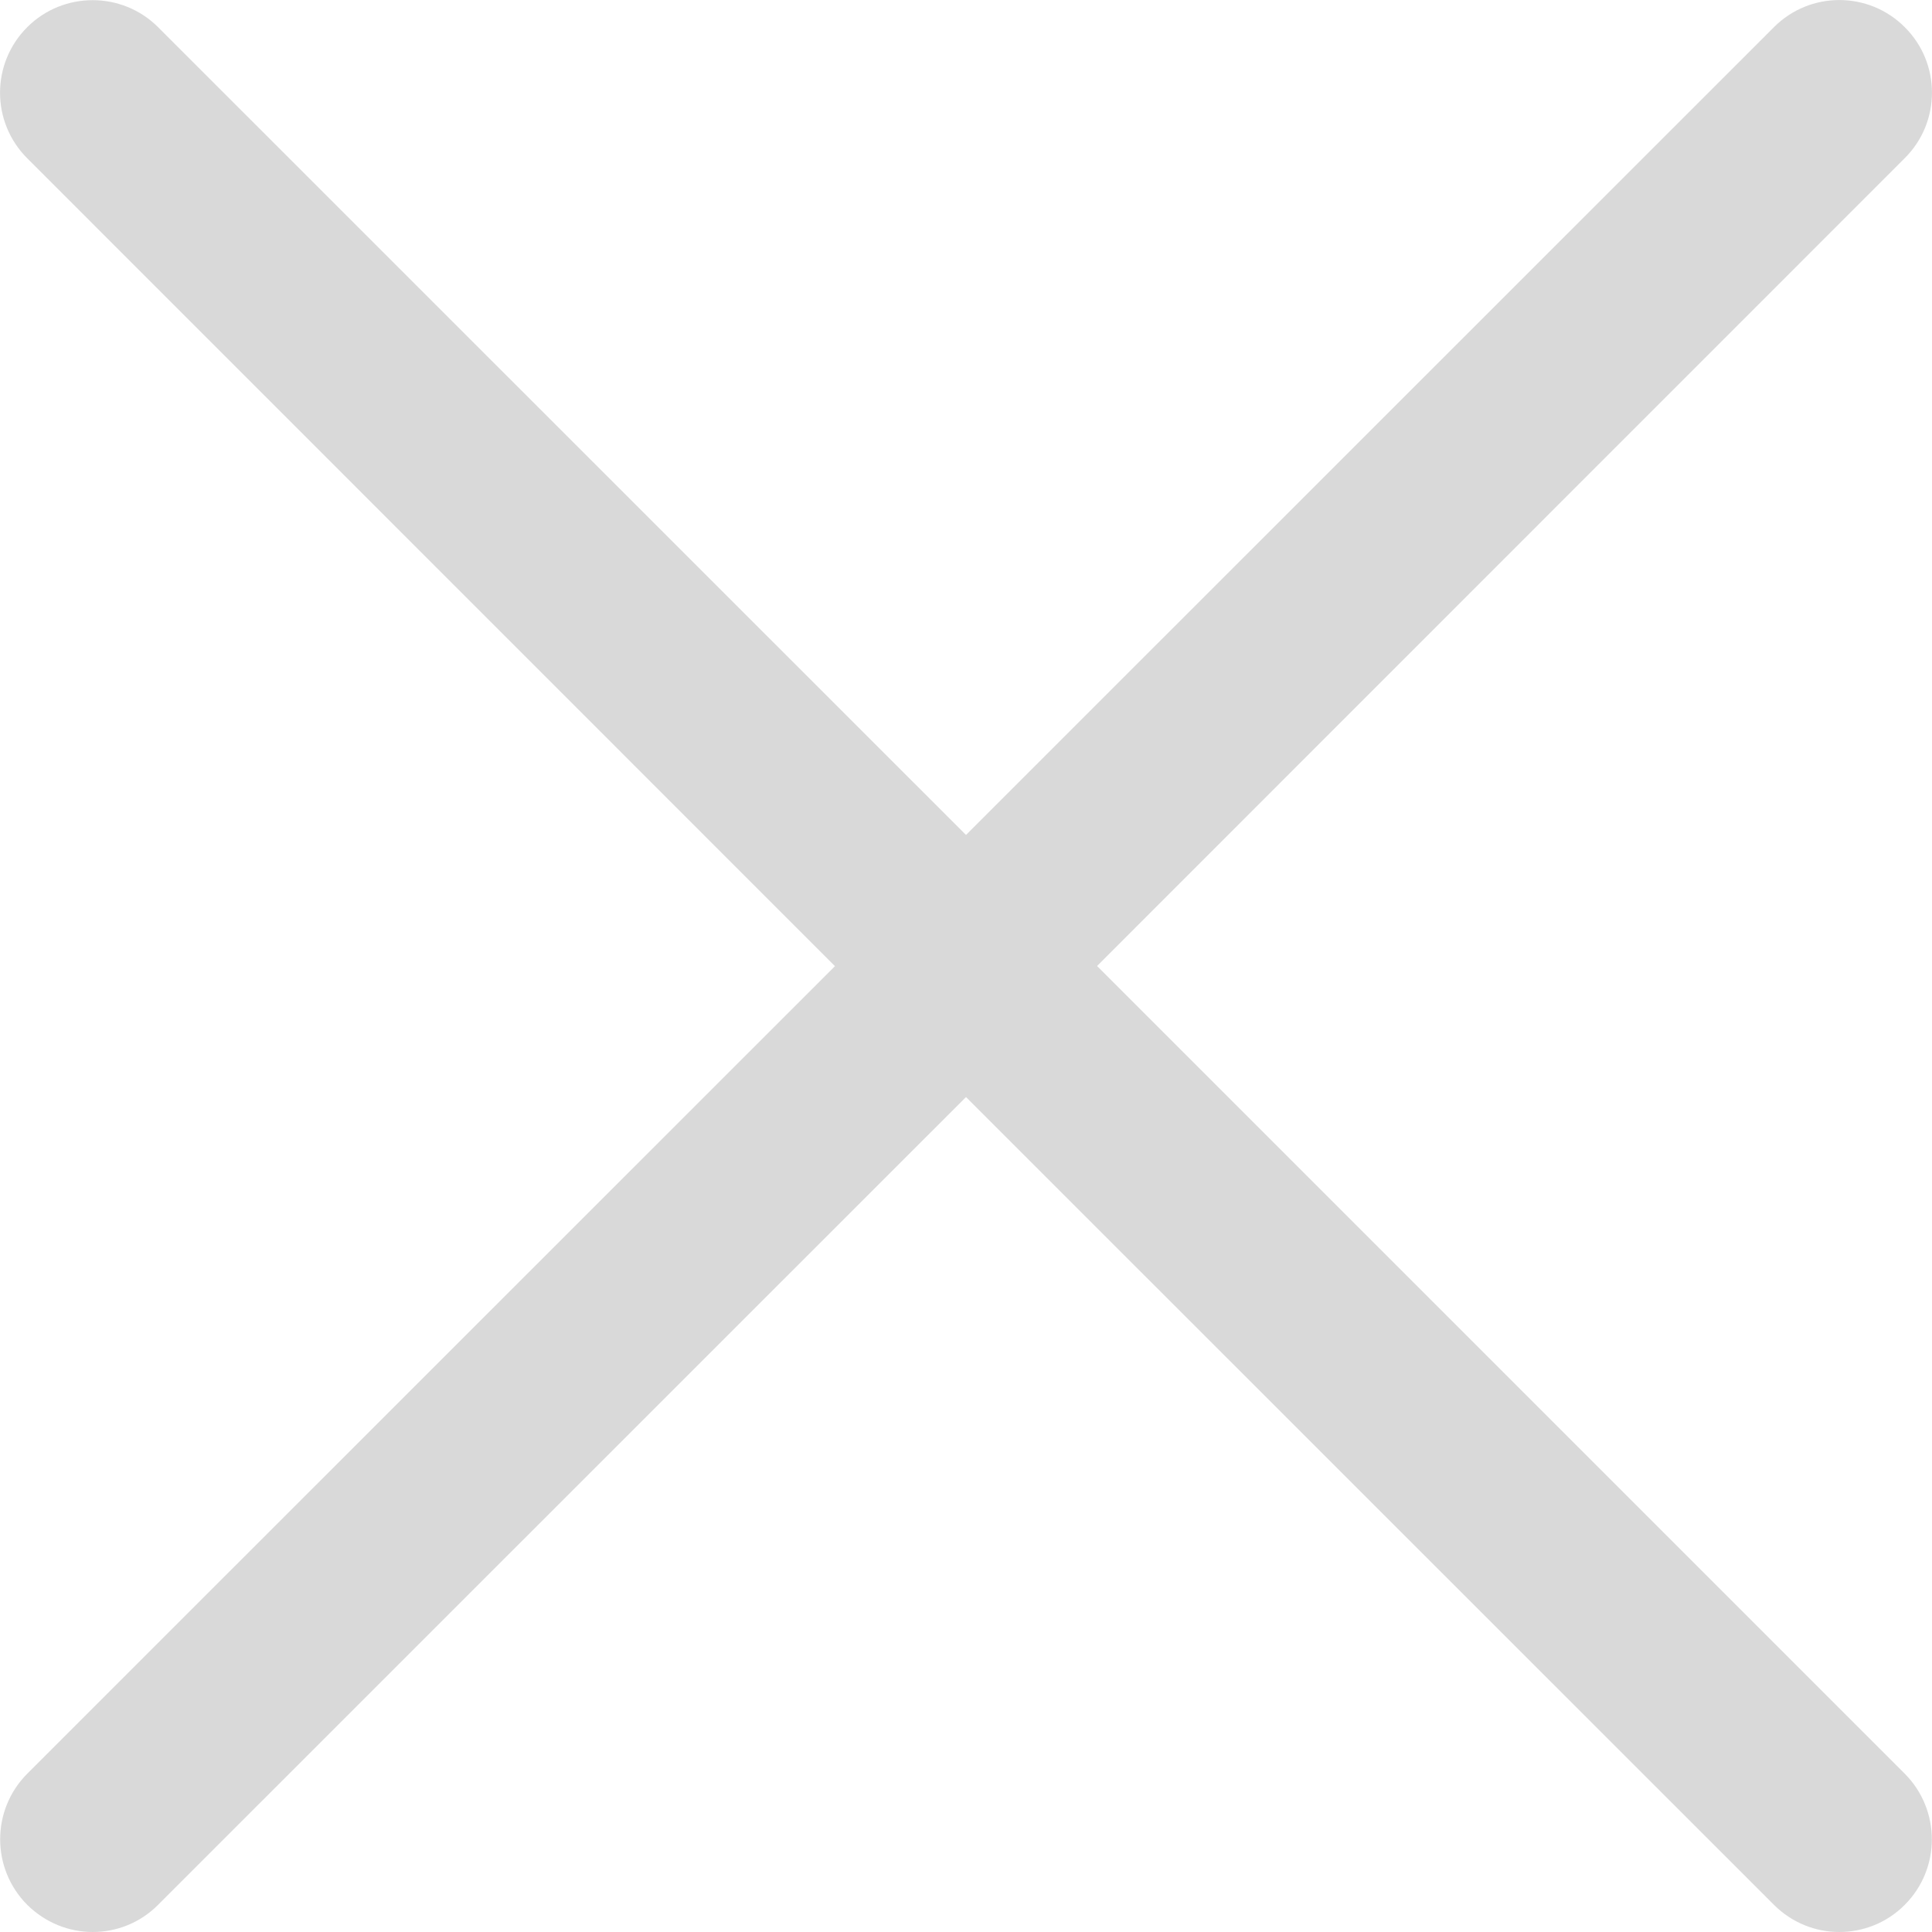 <svg width="12" height="12" viewBox="0 0 12 12" fill="none" xmlns="http://www.w3.org/2000/svg">
<path fill-rule="evenodd" clip-rule="evenodd" d="M6.814 6L11.831 0.982C12.056 0.758 12.056 0.393 11.831 0.169C11.607 -0.056 11.242 -0.056 11.018 0.169L6 5.186L0.982 0.169C0.758 -0.055 0.393 -0.055 0.169 0.169C-0.056 0.394 -0.056 0.758 0.169 0.983L5.186 6.001L0.169 11.017C-0.055 11.242 -0.055 11.606 0.169 11.831C0.282 11.943 0.429 12 0.576 12C0.723 12 0.87 11.944 0.982 11.831L6 6.814L11.018 11.831C11.13 11.943 11.277 12 11.424 12C11.571 12 11.719 11.944 11.831 11.831C12.055 11.607 12.055 11.242 11.831 11.017L6.814 6H6.814Z" fill="#D9D9D9"/>
</svg>
